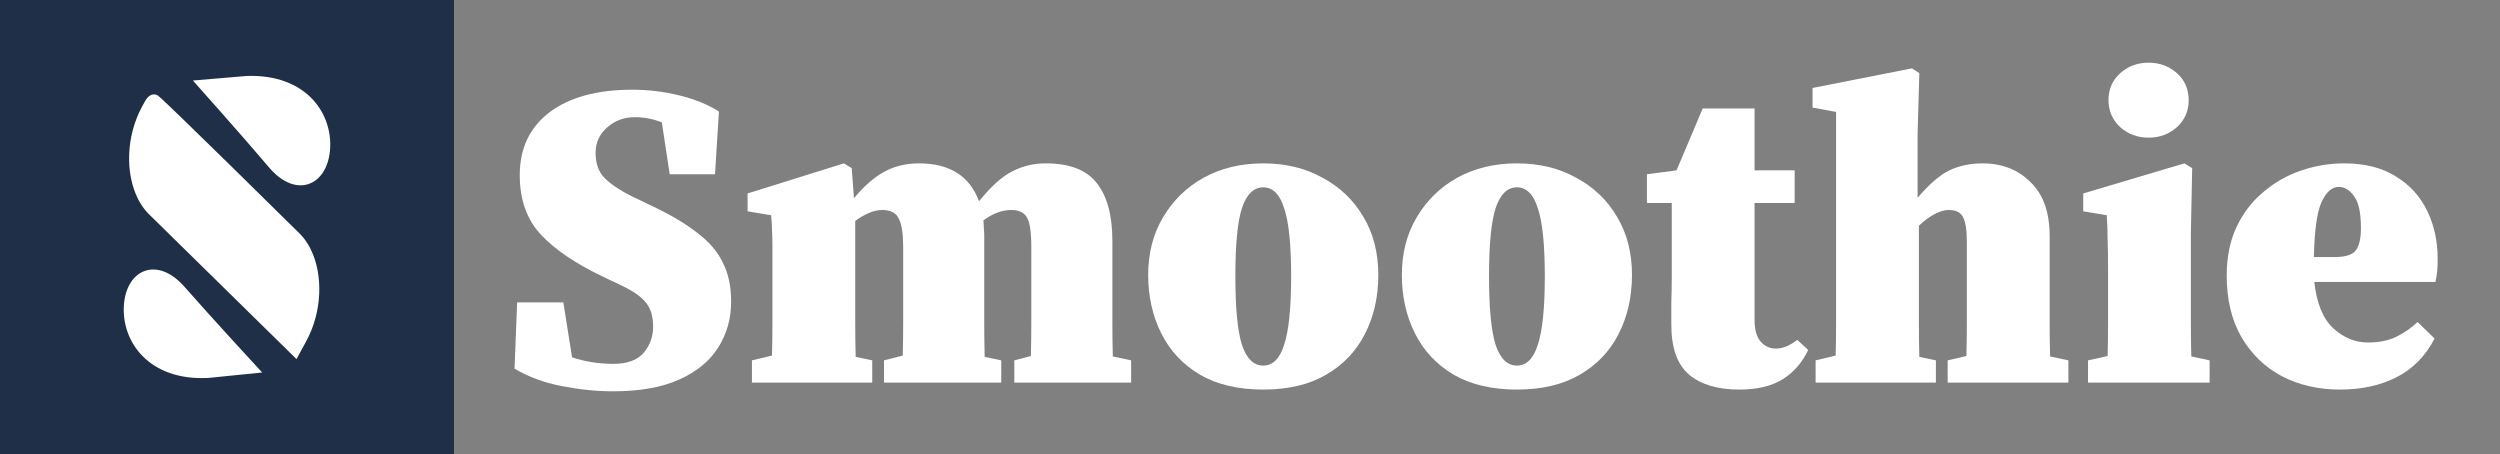 <svg width="826" height="150" viewBox="0 0 826 150" fill="none" xmlns="http://www.w3.org/2000/svg">
<rect x="0" y="0" width="826" height="150" fill="#808080" stroke="none"/>
<rect width="150" height="150" fill="#202F48"/>
<path fill-rule="evenodd" clip-rule="evenodd" d="M101.356 80.08C101.35 80.073 101.345 80.065 101.34 80.057C101.341 80.059 101.339 80.055 101.34 80.057C101.344 80.063 101.352 80.074 101.356 80.08Z" fill="white"/>
<path d="M101.34 80.057L101.356 80.08L101.382 80.12C101.439 80.207 101.496 80.295 101.552 80.383L101.584 80.434L101.637 80.52C101.823 80.819 102.002 81.124 102.175 81.436C102.201 81.483 102.226 81.529 102.252 81.576C102.308 81.679 102.363 81.783 102.418 81.887L102.443 81.936L102.461 81.97C102.517 82.078 102.572 82.186 102.627 82.295L102.653 82.349L102.684 82.41C106.803 90.783 106.469 102.953 101.256 112.581L97.969 118.65L49.262 70.82L48.901 70.456C48.878 70.432 48.856 70.407 48.833 70.382C48.816 70.364 48.798 70.344 48.781 70.326C48.689 70.228 48.599 70.13 48.509 70.03C48.46 69.975 48.411 69.918 48.362 69.862L48.322 69.816C48.247 69.73 48.172 69.643 48.099 69.555C48.041 69.486 47.984 69.417 47.928 69.348C47.827 69.223 47.727 69.096 47.628 68.968C47.589 68.917 47.544 68.858 47.505 68.806C47.4 68.666 47.296 68.525 47.194 68.381C47.153 68.323 47.112 68.265 47.072 68.206C46.989 68.087 46.907 67.965 46.826 67.843L46.802 67.806C46.771 67.76 46.74 67.713 46.71 67.666C46.611 67.514 46.514 67.36 46.419 67.204C46.387 67.15 46.355 67.097 46.322 67.043C46.236 66.898 46.151 66.751 46.067 66.603C46.034 66.545 46.002 66.486 45.969 66.427L45.951 66.393C45.883 66.271 45.817 66.147 45.751 66.023C45.727 65.977 45.703 65.93 45.679 65.885C41.342 57.503 41.601 45.089 46.9 35.302L47.839 33.569C48.951 31.516 50.532 30.615 52.147 31.556C53.762 32.497 98.894 77.064 98.894 77.064C99.007 77.176 99.119 77.29 99.23 77.405C99.262 77.438 99.293 77.471 99.324 77.504C99.403 77.587 99.48 77.671 99.557 77.755C99.577 77.776 99.596 77.798 99.616 77.82L99.658 77.867C99.725 77.942 99.792 78.017 99.858 78.094L99.932 78.179C99.959 78.211 99.986 78.243 100.013 78.274C100.048 78.316 100.082 78.358 100.116 78.4L100.162 78.456L100.204 78.507C100.234 78.543 100.264 78.58 100.294 78.617C100.34 78.674 100.385 78.733 100.43 78.791L100.458 78.826C100.647 79.07 100.832 79.319 101.011 79.574L101.049 79.629C101.077 79.668 101.105 79.708 101.133 79.748C101.185 79.824 101.236 79.9 101.287 79.977C101.305 80.004 101.322 80.03 101.34 80.057Z" fill="white"/>
<path d="M86.62 123.07C86.62 123.07 70.042 105.139 60.998 94.801C51.954 84.462 41.682 88.982 40.927 100.953C40.171 112.923 49.183 125.859 68.807 124.873L86.62 123.07Z" fill="white"/>
<path d="M63.73 26.603C63.73 26.603 80.006 44.808 88.876 55.296C97.746 65.785 108.092 61.437 109.048 49.481C110.003 37.525 101.209 24.44 81.571 25.097L63.73 26.603Z" fill="white"/>
<path d="M202.544 129.288C197.168 129.288 191.504 128.712 185.552 127.56C179.696 126.408 174.512 124.488 170 121.8L170.864 99.912H186.128L189.008 118.056C193.328 119.496 197.888 120.216 202.688 120.216C207.2 120.216 210.512 119.016 212.624 116.616C214.736 114.12 215.792 111.24 215.792 107.976C215.792 104.52 214.976 101.832 213.344 99.912C211.808 97.992 209.216 96.168 205.568 94.44L199.232 91.416C190.304 87.192 183.488 82.584 178.784 77.592C174.08 72.6 171.728 66.024 171.728 57.864C171.728 49.032 174.992 42.12 181.52 37.128C188.144 32.136 197.264 29.64 208.88 29.64C214.16 29.64 219.344 30.264 224.432 31.512C229.52 32.76 233.888 34.536 237.536 36.84L236.24 57.576H221.264L218.672 40.44C215.792 39.288 212.816 38.712 209.744 38.712C206.192 38.712 203.12 39.864 200.528 42.168C198.032 44.376 196.784 47.16 196.784 50.52C196.784 54.072 197.792 56.856 199.808 58.872C201.824 60.888 204.752 62.856 208.592 64.776L215.792 68.232C221.84 71.112 226.736 74.04 230.48 77.016C234.32 79.896 237.104 83.16 238.832 86.808C240.656 90.36 241.568 94.632 241.568 99.624C241.568 105.288 240.128 110.376 237.248 114.888C234.464 119.304 230.192 122.808 224.432 125.4C218.672 127.992 211.376 129.288 202.544 129.288Z" fill="white"/>
<path d="M248.442 126.408V119.064L255.066 117.48C255.162 114.024 255.21 110.376 255.21 106.536C255.21 102.6 255.21 99.144 255.21 96.168V87.24C255.21 84.552 255.21 82.392 255.21 80.76C255.21 79.128 255.162 77.592 255.066 76.152C255.066 74.712 254.97 73.032 254.778 71.112L247.002 69.816V63.912L278.826 53.976L281.418 55.56L282.138 65.496C285.498 61.464 288.858 58.536 292.218 56.712C295.578 54.888 299.37 53.976 303.594 53.976C313.77 53.976 320.394 58.152 323.466 66.504C327.498 61.512 331.194 58.2 334.554 56.568C337.914 54.84 341.562 53.976 345.498 53.976C353.37 53.976 358.986 56.136 362.346 60.456C365.802 64.776 367.53 71.16 367.53 79.608V96.168C367.53 99.24 367.53 102.744 367.53 106.68C367.53 110.616 367.578 114.312 367.674 117.768L373.722 119.064V126.408H335.13V119.064L340.602 117.624C340.698 114.168 340.746 110.472 340.746 106.536C340.746 102.6 340.746 99.144 340.746 96.168V81.624C340.746 76.728 340.266 73.464 339.306 71.832C338.346 70.2 336.618 69.384 334.122 69.384C331.05 69.384 327.978 70.536 324.906 72.84C325.002 73.608 325.05 74.424 325.05 75.288C325.146 76.152 325.194 77.064 325.194 78.024V96.168C325.194 99.24 325.194 102.744 325.194 106.68C325.194 110.616 325.242 114.36 325.338 117.912L330.81 119.064V126.408H292.074V119.064L298.266 117.48C298.362 114.12 298.41 110.472 298.41 106.536C298.41 102.6 298.41 99.144 298.41 96.168V81.624C298.41 77.208 297.93 74.088 296.97 72.264C296.106 70.344 294.282 69.384 291.498 69.384C290.058 69.384 288.57 69.72 287.034 70.392C285.498 71.064 284.01 71.928 282.57 72.984V96.168C282.57 99.144 282.57 102.648 282.57 106.68C282.57 110.616 282.618 114.36 282.714 117.912L288.186 119.064V126.408H248.442Z" fill="white"/>
<path d="M417.376 128.712C409.12 128.712 402.16 127.08 396.496 123.816C390.832 120.456 386.56 115.896 383.68 110.136C380.8 104.376 379.36 97.944 379.36 90.84C379.36 83.64 380.992 77.304 384.256 71.832C387.52 66.264 391.984 61.896 397.648 58.728C403.408 55.56 409.984 53.976 417.376 53.976C424.768 53.976 431.296 55.56 436.96 58.728C442.72 61.8 447.232 66.12 450.496 71.688C453.76 77.16 455.392 83.544 455.392 90.84C455.392 98.136 453.904 104.664 450.928 110.424C448.048 116.088 443.776 120.552 438.112 123.816C432.544 127.08 425.632 128.712 417.376 128.712ZM417.376 120.792C420.544 120.792 422.848 118.488 424.288 113.88C425.824 109.272 426.592 101.736 426.592 91.272C426.592 80.808 425.824 73.32 424.288 68.808C422.848 64.2 420.544 61.896 417.376 61.896C414.208 61.896 411.856 64.2 410.32 68.808C408.88 73.32 408.16 80.808 408.16 91.272C408.16 101.736 408.88 109.272 410.32 113.88C411.856 118.488 414.208 120.792 417.376 120.792Z" fill="white"/>
<path d="M501.189 128.712C492.933 128.712 485.973 127.08 480.309 123.816C474.645 120.456 470.373 115.896 467.493 110.136C464.613 104.376 463.173 97.944 463.173 90.84C463.173 83.64 464.805 77.304 468.069 71.832C471.333 66.264 475.797 61.896 481.461 58.728C487.221 55.56 493.797 53.976 501.189 53.976C508.581 53.976 515.109 55.56 520.773 58.728C526.533 61.8 531.045 66.12 534.309 71.688C537.573 77.16 539.205 83.544 539.205 90.84C539.205 98.136 537.717 104.664 534.741 110.424C531.861 116.088 527.589 120.552 521.925 123.816C516.357 127.08 509.445 128.712 501.189 128.712ZM501.189 120.792C504.357 120.792 506.661 118.488 508.101 113.88C509.637 109.272 510.405 101.736 510.405 91.272C510.405 80.808 509.637 73.32 508.101 68.808C506.661 64.2 504.357 61.896 501.189 61.896C498.021 61.896 495.669 64.2 494.133 68.808C492.693 73.32 491.973 80.808 491.973 91.272C491.973 101.736 492.693 109.272 494.133 113.88C495.669 118.488 498.021 120.792 501.189 120.792Z" fill="white"/>
<path d="M574.667 128.712C567.563 128.712 562.043 127.08 558.107 123.816C554.171 120.456 552.203 114.936 552.203 107.256C552.203 104.472 552.203 101.928 552.203 99.624C552.299 97.224 552.347 94.632 552.347 91.848V67.08H544.139V57.576L553.931 56.28L562.571 35.832H579.707V56.28H592.955V67.08H579.707V105.672C579.707 108.936 580.379 111.336 581.723 112.872C583.067 114.408 584.747 115.176 586.763 115.176C588.971 115.176 591.323 114.216 593.819 112.296L597.419 115.608C595.499 119.736 592.715 122.952 589.067 125.256C585.419 127.56 580.619 128.712 574.667 128.712Z" fill="white"/>
<path d="M599.877 126.408V119.064L606.501 117.48C606.597 114.024 606.645 110.376 606.645 106.536C606.645 102.6 606.645 99.144 606.645 96.168V36.984L598.869 35.544V29.064L631.701 22.584L634.149 24.168L633.573 44.184V65.352C637.413 60.84 640.917 57.816 644.085 56.28C647.349 54.744 650.997 53.976 655.029 53.976C661.461 53.976 666.741 56.04 670.869 60.168C675.093 64.2 677.205 70.152 677.205 78.024V96.168C677.205 99.24 677.205 102.744 677.205 106.68C677.205 110.616 677.253 114.312 677.349 117.768L683.397 119.064V126.408H643.509V119.064L649.701 117.624C649.797 114.168 649.845 110.472 649.845 106.536C649.845 102.6 649.845 99.144 649.845 96.168V79.896C649.845 75.96 649.413 73.224 648.549 71.688C647.781 70.152 646.197 69.384 643.797 69.384C642.357 69.384 640.773 69.864 639.045 70.824C637.413 71.688 635.733 72.936 634.005 74.568V96.168C634.005 99.144 634.005 102.648 634.005 106.68C634.005 110.616 634.053 114.36 634.149 117.912L639.621 119.064V126.408H599.877Z" fill="white"/>
<path d="M689.88 126.408V119.064L696.36 117.624C696.456 114.072 696.505 110.376 696.505 106.536C696.505 102.6 696.505 99.144 696.505 96.168V89.256C696.505 85.32 696.456 82.056 696.36 79.464C696.36 76.776 696.265 73.992 696.073 71.112L688.297 69.816V63.912L721.705 53.976L724.297 55.56L723.865 77.016V96.168C723.865 99.144 723.865 102.648 723.865 106.68C723.865 110.616 723.912 114.312 724.008 117.768L730.057 119.064V126.408H689.88ZM709.896 45.48C706.248 45.48 703.128 44.328 700.536 42.024C697.944 39.624 696.648 36.648 696.648 33.096C696.648 29.448 697.944 26.472 700.536 24.168C703.128 21.864 706.248 20.712 709.896 20.712C713.544 20.712 716.665 21.864 719.257 24.168C721.849 26.472 723.144 29.448 723.144 33.096C723.144 36.648 721.849 39.624 719.257 42.024C716.665 44.328 713.544 45.48 709.896 45.48Z" fill="white"/>
<path d="M772.712 61.752C770.504 61.752 768.632 63.384 767.096 66.648C765.56 69.912 764.696 76.008 764.504 84.936H771.272C774.728 84.936 777.032 84.264 778.184 82.92C779.432 81.48 780.056 78.936 780.056 75.288C780.056 70.296 779.288 66.792 777.752 64.776C776.312 62.76 774.632 61.752 772.712 61.752ZM773.144 128.712C765.944 128.712 759.512 127.224 753.848 124.248C748.28 121.272 743.864 117 740.6 111.432C737.336 105.768 735.704 99 735.704 91.128C735.704 84.888 736.808 79.464 739.016 74.856C741.224 70.248 744.2 66.408 747.944 63.336C751.688 60.168 755.864 57.816 760.472 56.28C765.08 54.744 769.736 53.976 774.44 53.976C781.352 53.976 787.064 55.416 791.576 58.296C796.184 61.08 799.64 64.872 801.944 69.672C804.248 74.376 805.4 79.656 805.4 85.512C805.4 87.048 805.352 88.392 805.256 89.544C805.16 90.6 804.968 91.8 804.68 93.144H764.648C765.416 100.152 767.48 105.24 770.84 108.408C774.296 111.576 778.136 113.16 782.36 113.16C786.008 113.16 789.128 112.536 791.72 111.288C794.408 109.944 796.76 108.312 798.776 106.392L804.392 111.864C801.32 117.72 797.096 121.992 791.72 124.68C786.44 127.368 780.248 128.712 773.144 128.712Z" fill="white"/>
</svg>
